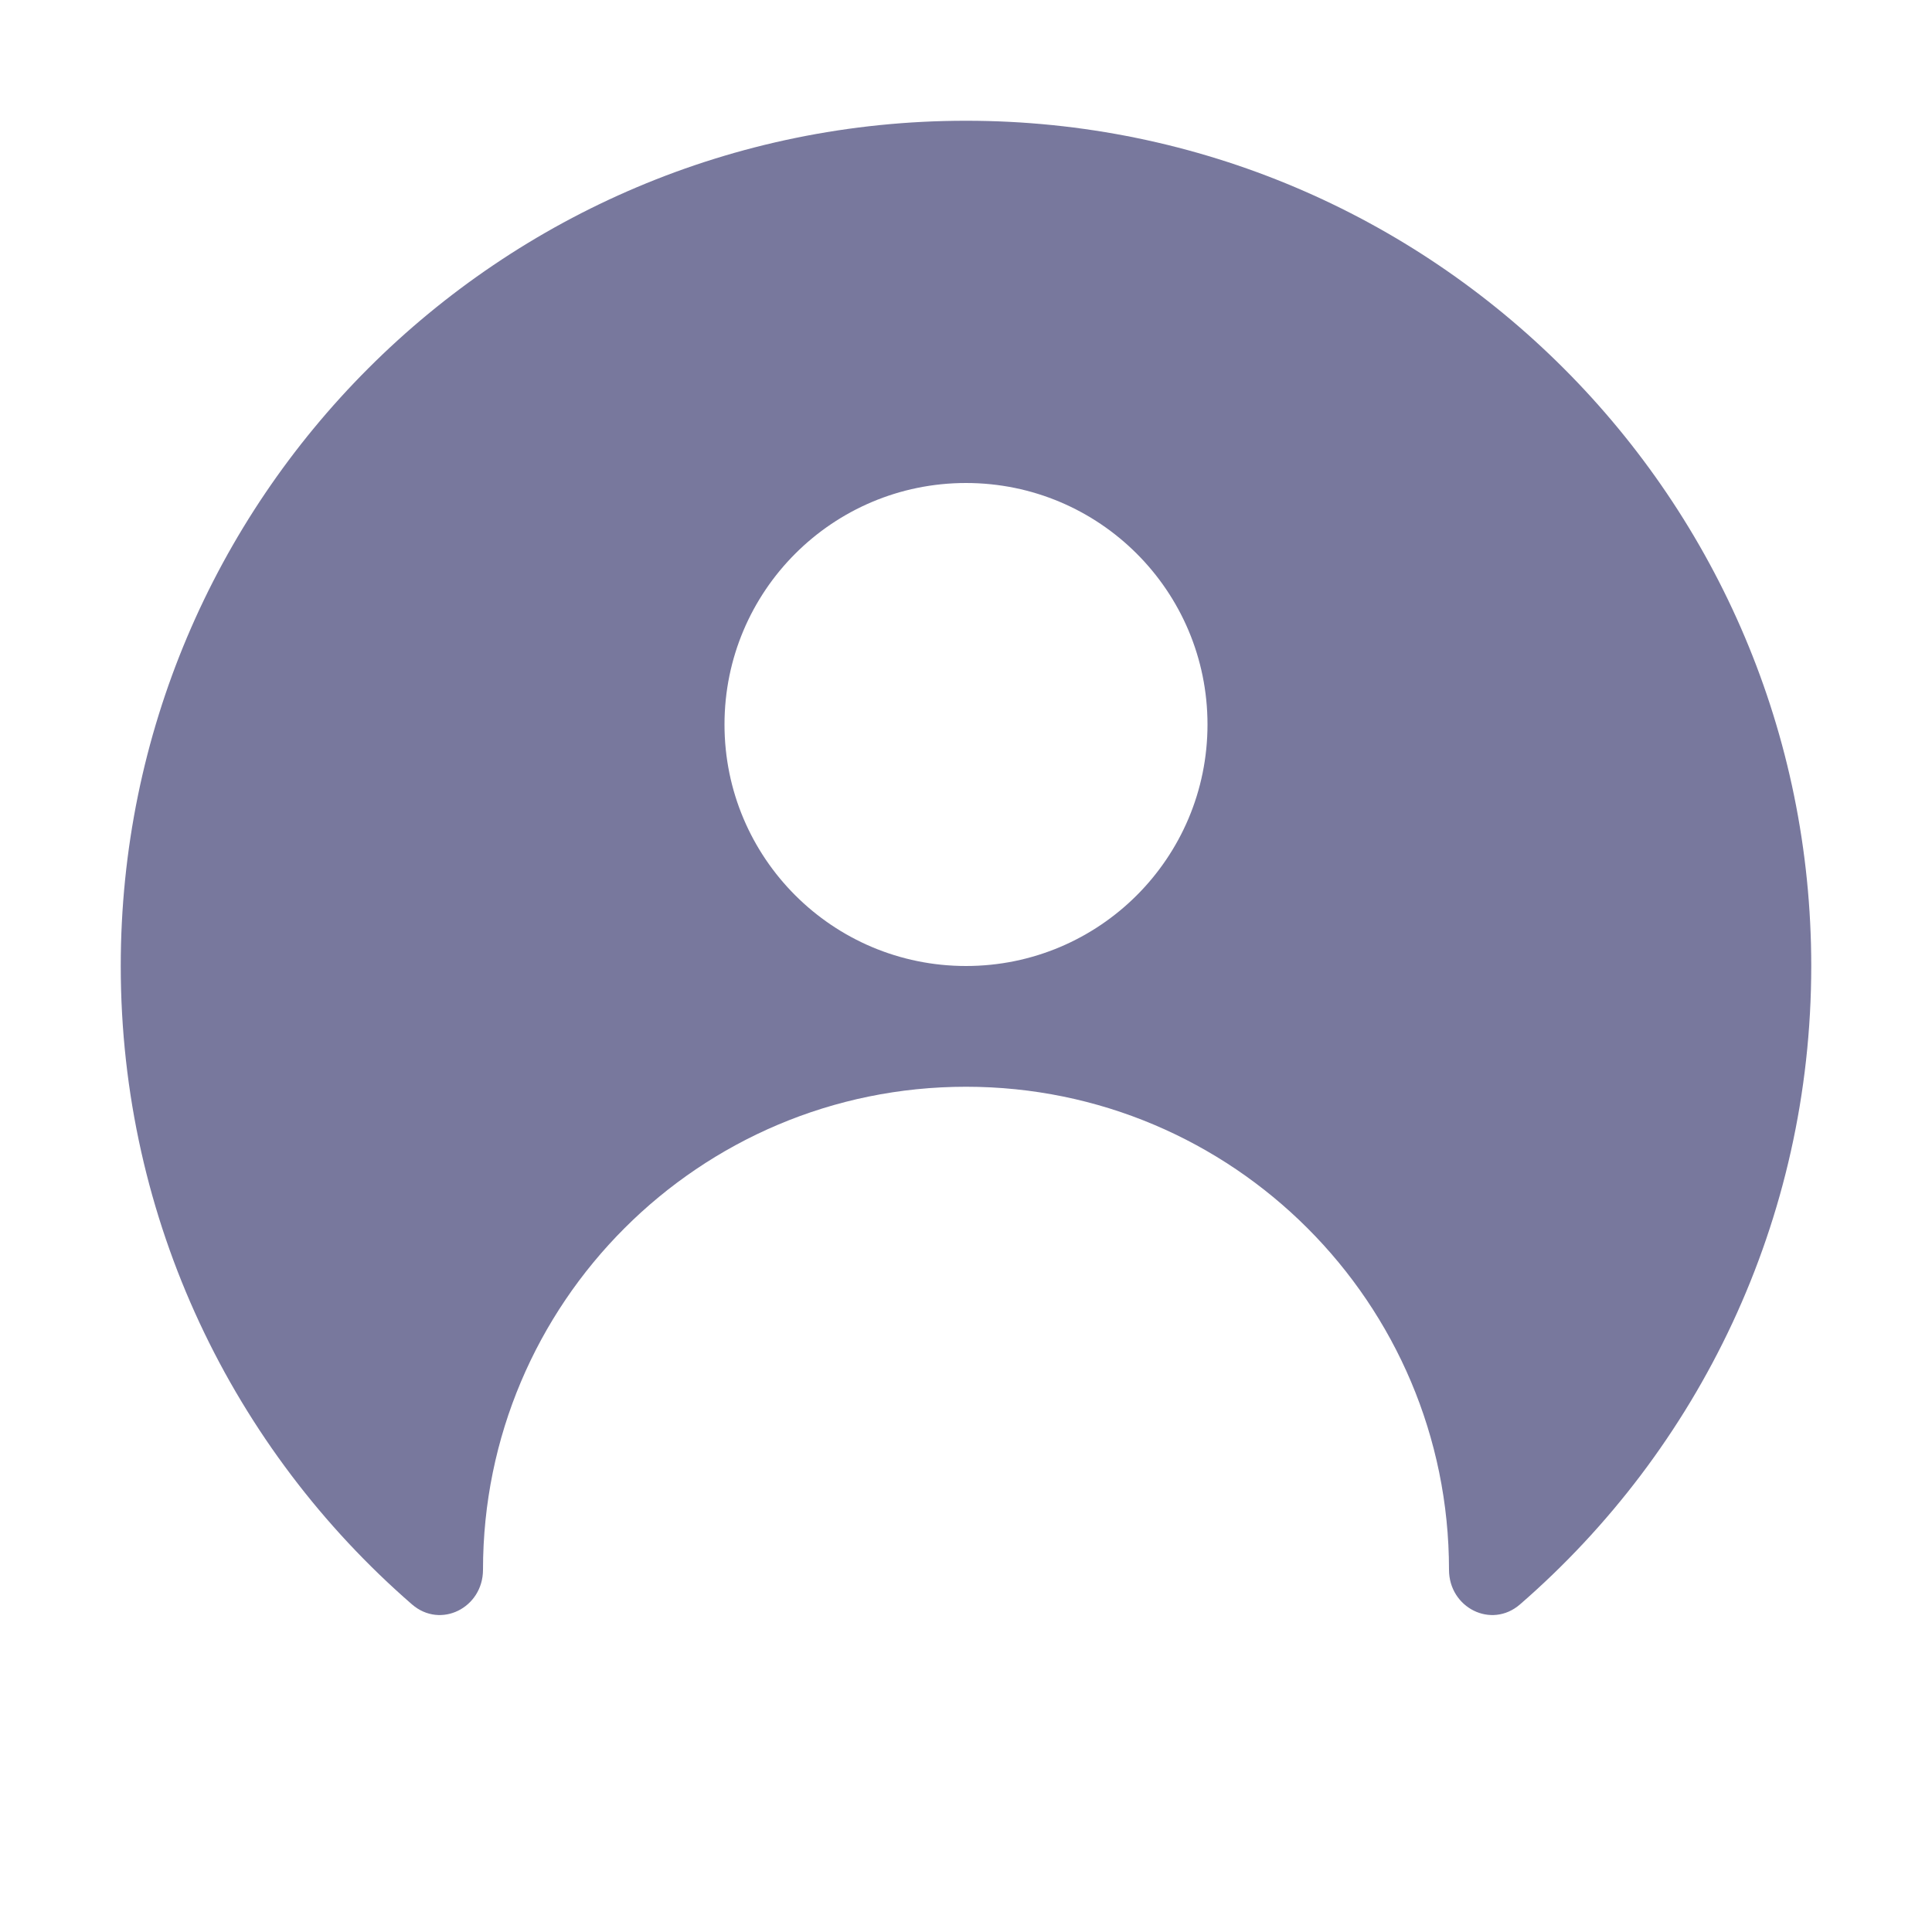 <svg width="16" height="16" viewBox="0 0 16 16" fill="none" xmlns="http://www.w3.org/2000/svg">
<g opacity="0.75">
<path fill-rule="evenodd" clip-rule="evenodd" d="M1 8C1 4.134 4.134 1 8 1C11.866 1 15 4.134 15 8C15 10.111 14.066 12.004 12.588 13.287C12.35 13.493 12 13.314 12 13C12 10.791 10.209 9 8 9C5.791 9 4 10.791 4 13C4 13.314 3.65 13.493 3.412 13.287C1.935 12.004 1 10.111 1 8ZM8 4C6.895 4 6 4.895 6 6C6 7.105 6.895 8 8 8C9.105 8 10 7.105 10 6C10 4.895 9.105 4 8 4Z" fill="#4B4B7C"/>
</g>
</svg>

